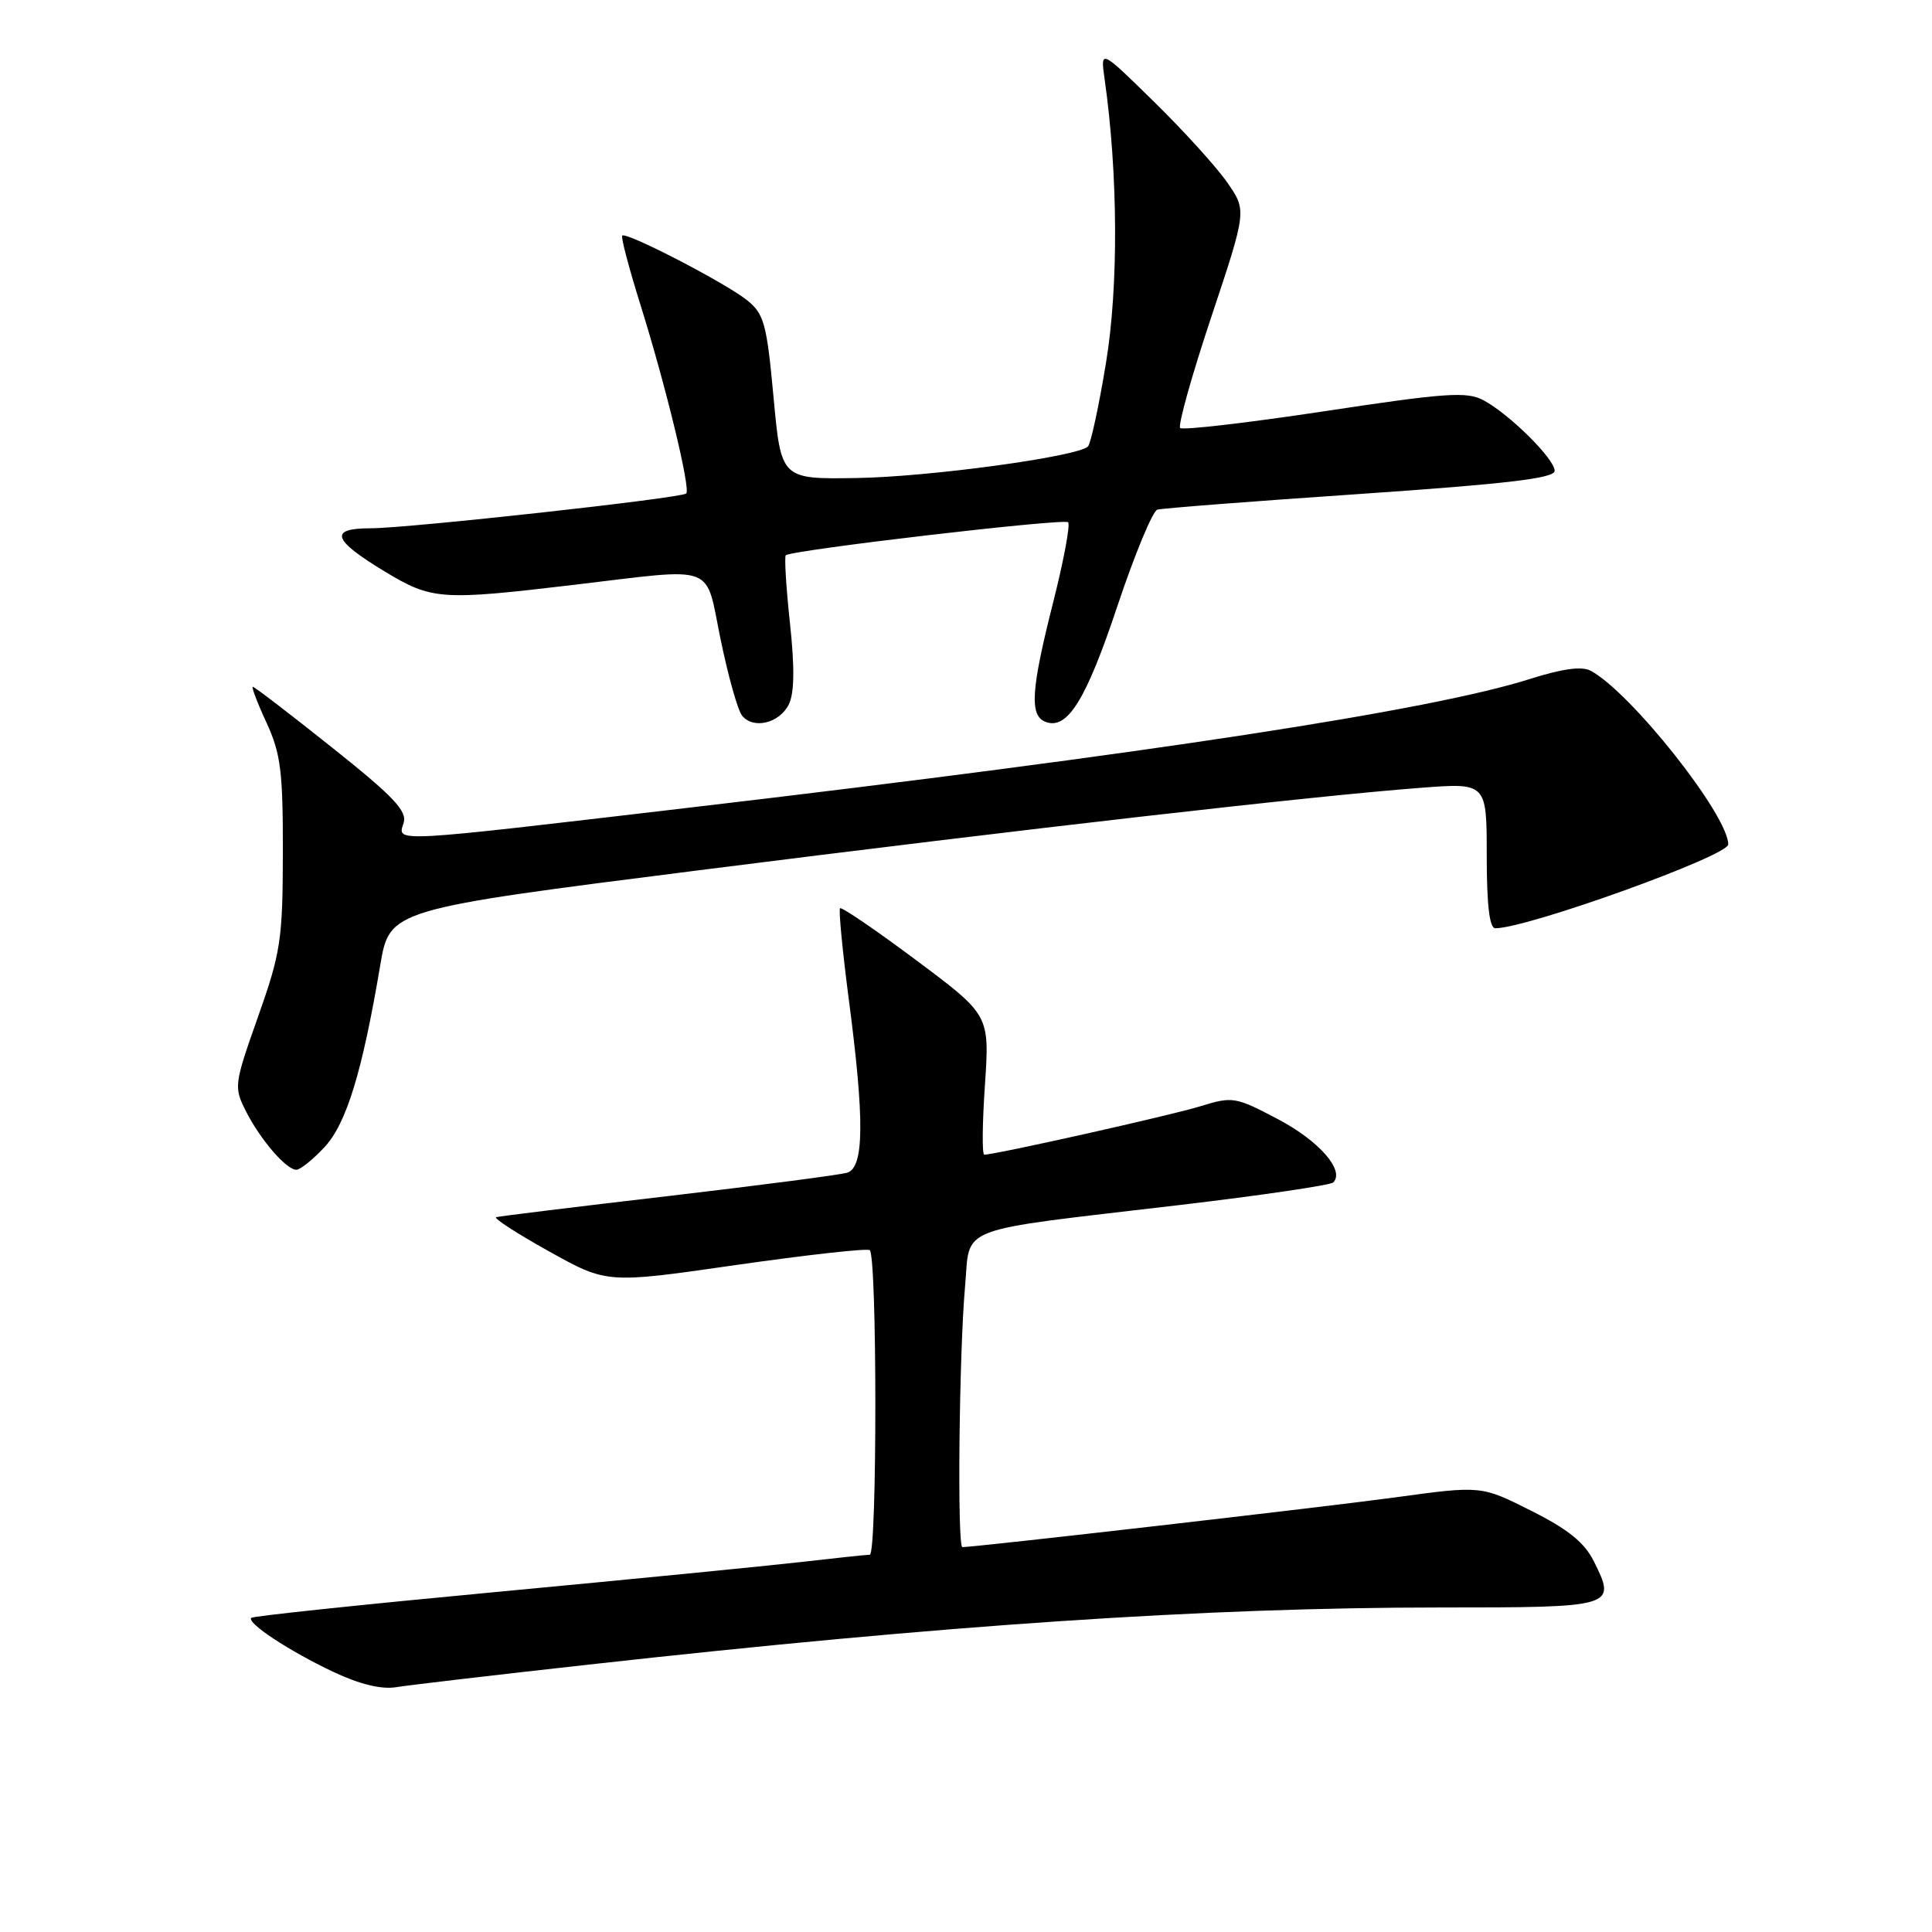 <?xml version="1.0" encoding="UTF-8" standalone="no"?>
<!DOCTYPE svg PUBLIC "-//W3C//DTD SVG 1.1//EN" "http://www.w3.org/Graphics/SVG/1.1/DTD/svg11.dtd" >
<svg xmlns="http://www.w3.org/2000/svg" xmlns:xlink="http://www.w3.org/1999/xlink" version="1.1" viewBox="0 0 256 256">
 <g >
 <path fill="currentColor"
d=" M 78.00 220.57 C 125.12 215.32 159.75 213.00 190.85 213.00 C 214.03 213.00 214.22 212.94 211.18 206.86 C 209.95 204.39 207.74 202.61 202.88 200.18 C 196.27 196.85 196.27 196.85 184.88 198.41 C 175.49 199.69 129.28 205.00 127.52 205.00 C 126.82 205.00 127.09 179.28 127.87 170.53 C 128.62 162.27 126.06 163.24 156.24 159.68 C 167.10 158.40 176.29 157.04 176.66 156.68 C 178.23 155.11 174.80 151.18 169.36 148.31 C 163.69 145.32 163.35 145.26 159.00 146.60 C 155.07 147.81 131.89 153.00 130.42 153.00 C 130.12 153.00 130.16 148.84 130.51 143.75 C 131.13 134.50 131.13 134.50 121.41 127.24 C 116.06 123.24 111.52 120.15 111.31 120.35 C 111.11 120.56 111.63 125.99 112.47 132.42 C 114.57 148.43 114.51 154.71 112.25 155.39 C 111.29 155.68 100.60 157.07 88.50 158.49 C 76.40 159.90 66.16 161.16 65.75 161.28 C 65.34 161.40 68.47 163.43 72.71 165.79 C 80.42 170.09 80.42 170.09 97.45 167.63 C 106.82 166.29 114.83 165.39 115.24 165.65 C 116.23 166.26 116.24 206.00 115.25 206.01 C 114.84 206.01 110.67 206.45 106.00 206.99 C 101.33 207.52 83.15 209.31 65.60 210.96 C 48.06 212.61 33.52 214.14 33.30 214.37 C 32.64 215.03 38.35 218.79 44.16 221.53 C 47.65 223.18 50.54 223.88 52.50 223.56 C 54.15 223.29 65.62 221.94 78.00 220.57 Z  M 42.99 152.01 C 45.90 148.90 48.00 142.04 50.38 127.92 C 51.63 120.51 51.63 120.51 92.57 115.32 C 136.37 109.77 174.06 105.46 188.25 104.39 C 197.00 103.72 197.00 103.72 197.00 113.36 C 197.00 119.92 197.36 123.00 198.14 123.00 C 202.37 123.00 229.00 113.41 229.00 111.89 C 229.00 108.02 216.10 91.74 210.78 88.88 C 209.60 88.25 207.04 88.60 202.78 89.95 C 189.64 94.14 152.27 99.86 91.50 107.00 C 51.43 111.71 52.66 111.64 53.48 109.05 C 53.98 107.47 52.16 105.55 44.00 99.05 C 38.44 94.62 33.72 91.00 33.50 91.00 C 33.29 91.00 34.10 93.14 35.31 95.75 C 37.20 99.85 37.50 102.21 37.48 113.00 C 37.46 124.53 37.20 126.22 34.19 134.73 C 31.02 143.69 30.97 144.05 32.58 147.23 C 34.49 151.01 37.93 155.00 39.27 155.00 C 39.78 155.00 41.45 153.66 42.99 152.01 Z  M 104.52 93.34 C 105.26 91.85 105.31 88.46 104.67 82.55 C 104.16 77.80 103.92 73.76 104.12 73.58 C 104.89 72.88 140.99 68.66 141.53 69.20 C 141.84 69.51 140.95 74.28 139.55 79.81 C 136.61 91.41 136.39 94.83 138.54 95.65 C 141.43 96.76 143.91 92.76 148.06 80.31 C 150.35 73.46 152.73 67.71 153.36 67.53 C 153.99 67.35 166.09 66.41 180.25 65.45 C 199.76 64.11 206.00 63.37 206.00 62.39 C 206.00 60.81 200.03 54.89 196.56 53.03 C 194.37 51.86 191.57 52.05 175.50 54.49 C 165.30 56.03 156.70 57.03 156.38 56.71 C 156.06 56.39 157.91 49.77 160.50 42.01 C 165.20 27.90 165.20 27.90 162.63 24.20 C 161.22 22.16 156.86 17.35 152.93 13.50 C 145.80 6.50 145.80 6.50 146.37 10.50 C 148.15 23.03 148.22 37.98 146.55 48.08 C 145.61 53.81 144.53 58.80 144.16 59.16 C 142.80 60.51 123.14 63.19 113.50 63.34 C 103.50 63.50 103.50 63.50 102.50 52.65 C 101.60 42.90 101.25 41.60 99.00 39.79 C 96.18 37.51 82.98 30.68 82.45 31.22 C 82.25 31.41 83.36 35.60 84.91 40.54 C 88.22 51.13 91.54 64.80 90.93 65.39 C 90.29 66.01 54.07 70.00 49.10 70.00 C 43.53 70.00 44.05 71.54 51.02 75.75 C 57.23 79.50 58.45 79.58 76.00 77.50 C 95.24 75.22 93.38 74.53 95.49 84.75 C 96.48 89.56 97.75 94.08 98.31 94.80 C 99.78 96.68 103.27 95.85 104.52 93.34 Z "/>
</g>
</svg>